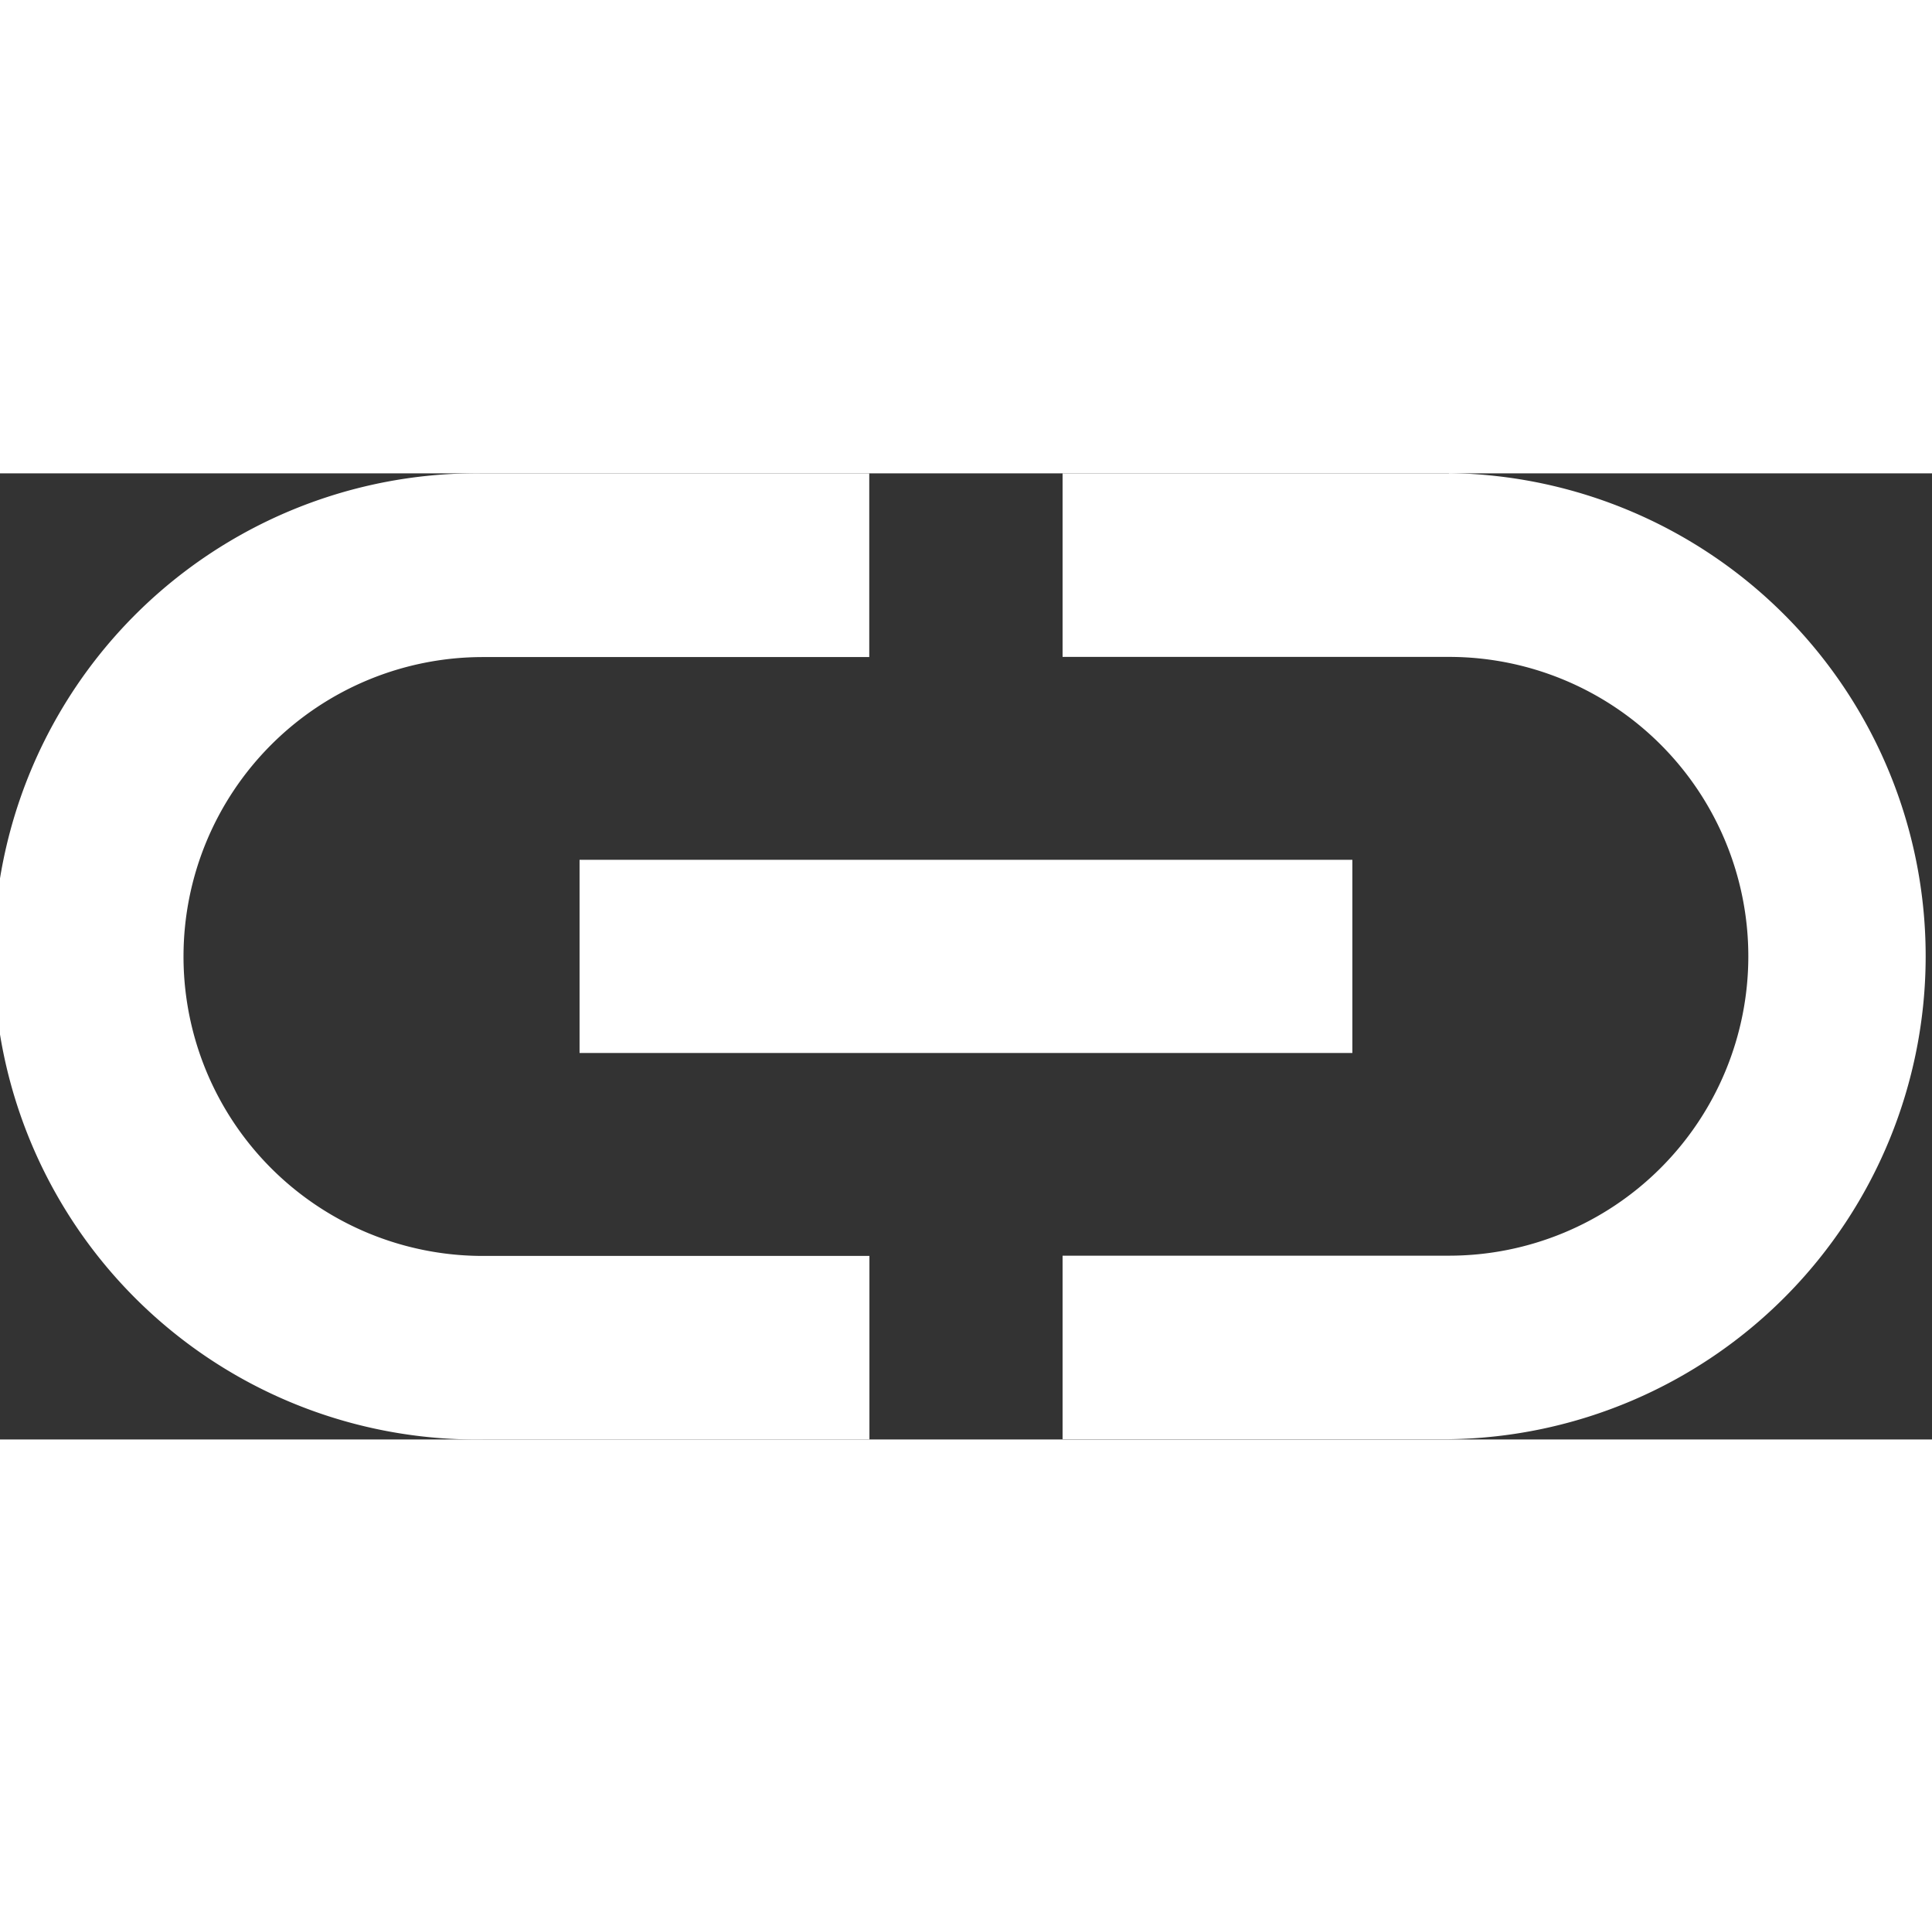 <svg xmlns="http://www.w3.org/2000/svg" width="18.139" height="17.956" viewBox="0 0 23.235 11.617">
  <rect x="0" y="0" width="23.235" height="11.617" fill="#333333" stroke="none"/>
  <path id="Icon_material-link" data-name="Icon material-link" d="M5.207,16.309a3.6,3.6,0,0,1,3.6-3.6h4.647V10.5H8.809a5.809,5.809,0,1,0,0,11.617h4.647V19.91H8.809A3.6,3.6,0,0,1,5.207,16.309ZM9.97,17.47h9.294V15.147H9.97ZM20.426,10.5H15.779v2.207h4.647a3.6,3.6,0,0,1,0,7.2H15.779v2.207h4.647a5.809,5.809,0,0,0,0-11.617Z" transform="translate(-3 -10.5)" fill="#fff"/>
</svg>
